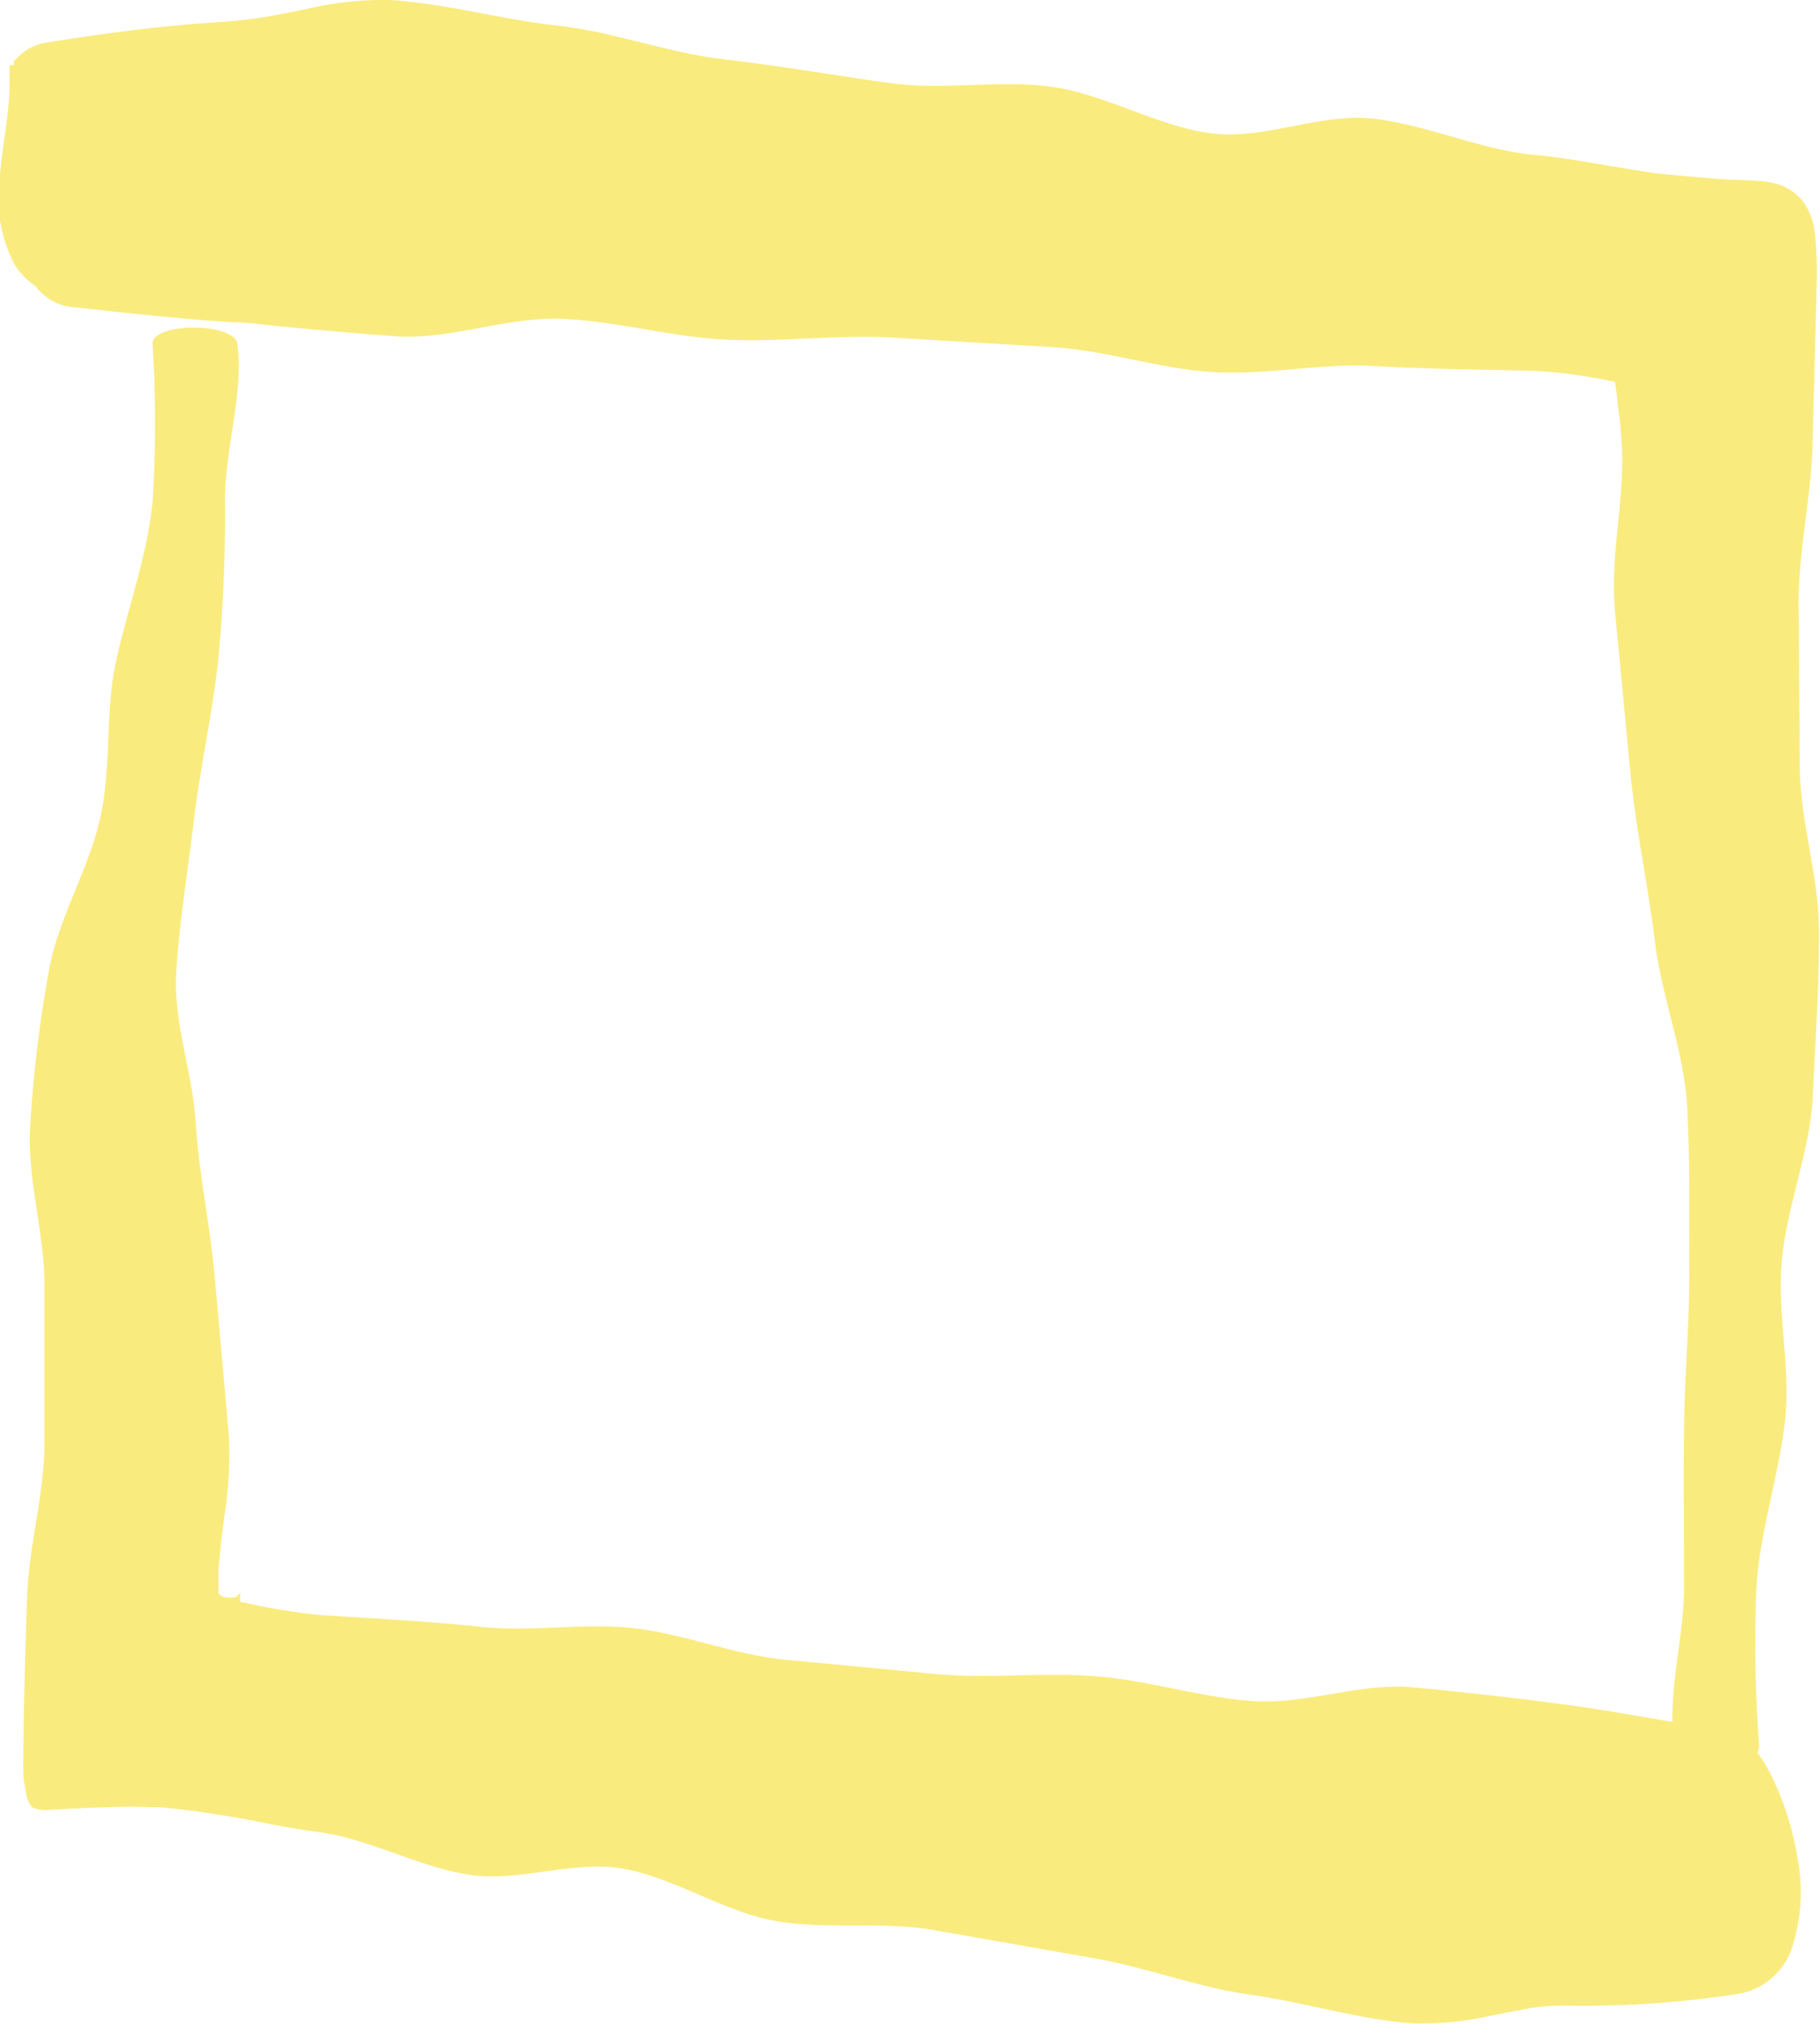 <svg xmlns="http://www.w3.org/2000/svg" viewBox="0 0 104.41 116.09"><defs><style>.cls-1{fill:#faeb7f;}</style></defs><g id="Layer_2" data-name="Layer 2"><g id="Layer_1-2" data-name="Layer 1"><path class="cls-1" d="M4.22,17.6c3.11.34,6.19.68,9.23.88.75,0,1.53.1,2.34.19l2.38.23c1.59.14,3.17.28,4.76.39,3.17.21,6.34-1.13,9.51-1s6.34,1.06,9.51,1.2,6.35-.31,9.53-.12l9.2.55c3.07.2,6.12,1.26,9.19,1.43S76,20.82,79.08,21s6.15.19,9.23.28a29,29,0,0,1,4.61.64l1.16.21.58.1.32,0,.55,0a2.41,2.41,0,0,1,.4,0l.18,0,.36.05c.23,0,.47.05.7.06l1.44.05.75.05h.21c-.25,1.67,2.17-14.53,1.14-7.68l0-.07.14-.6a3.66,3.66,0,0,1,.28-.81c.2-.38.28-.29,0-.13a3.28,3.28,0,0,1-.76.26,3.33,3.33,0,0,1-.59.09h-.38l-7.4.54h0v.1l.15,2.16a42.44,42.44,0,0,0,.53,4.32L93,22.93c0,.34.1.77.14,1.19l.1,1.25c.21,3.23-.67,6.41-.39,9.61l.91,9.54c.33,3.18,1,6.33,1.39,9.51s1.68,6.3,1.85,9.49.1,6.22.12,9.28-.27,6.11-.3,9.1,0,6.08,0,9.12-1,6.13-.55,9.16c.19,1.29,4.92,1.31,4.86,0a79.46,79.46,0,0,1-.15-9.26c.21-3.08,1.25-6.2,1.62-9.31s-.45-6.16-.17-9.29,1.64-6.34,1.78-9.49.37-6.35.35-9.49-1.08-6.21-1.1-9.35l-.07-9.39c0-3.13.77-6.28.81-9.39l.24-9.43a23.16,23.16,0,0,0-.11-2.36,3.83,3.83,0,0,0-.48-1.55,2.91,2.91,0,0,0-1.34-1.19,4.17,4.17,0,0,0-1.45-.3l-1.21-.07c-.8,0-1.6-.09-2.4-.16l-2.36-.22-2.27-.37c-1.54-.26-3.08-.54-4.61-.68-3.08-.29-6.12-1.72-9.2-2.07s-6.2,1.22-9.28.84-6.1-2.25-9.18-2.67-6.19.22-9.26-.21-6.37-1-9.57-1.37S35.4,1.82,32.2,1.47,25.79.2,22.58,0a19.14,19.14,0,0,0-4.8.52c-.8.16-1.6.32-2.4.46-.39.06-.79.12-1.19.16s-.85.1-1.27.12c-3.39.2-6.75.66-10.1,1.19a2.87,2.87,0,0,0-1.62.87L1,3.52l0,0H1c0-.2,0,.27,0,.22H1l-.09,0-.16,0,0,.28c0,.29,0,.61,0,1,0,1.39-.38,3.19-.54,5a8.4,8.4,0,0,0,.79,5.07,4.07,4.07,0,0,0,.76.94,4.45,4.45,0,0,0,.48.38c.1.05.07.12.12.17l.18.17A3,3,0,0,0,4.22,17.6Z" transform="translate(-0.21)"/><path class="cls-1" d="M99.1,99.2c-2.69-.32-5.51-.91-8.59-1.35l-2.36-.31-2.35-.28c-1.53-.17-3-.33-4.57-.47-3-.27-6.11,1-9.14.79s-6-1.2-9.08-1.43-6.07.16-9.09-.12l-8.74-.83c-2.9-.3-5.77-1.48-8.6-1.8s-5.82.23-8.78-.08-6-.47-9-.66a34.24,34.24,0,0,1-4.61-.74c-.28,0-.16-.07-.2-.11v-.1a.6.6,0,0,1,0-.19.5.5,0,0,1,0-.18h0a.47.47,0,0,1-.13.16c-.09.1-.21.17-.24.14a1.86,1.86,0,0,1-.42,0,.66.66,0,0,1-.27-.09c-.08,0-.15-.16-.19-.13s0,0,0,0v-.88c0-.38,0-.77.07-1.16.06-.78.16-1.56.26-2.34a22.24,22.24,0,0,0,.27-4.67l-.81-9.12c-.27-3-.91-5.91-1.09-8.82s-1.29-5.77-1.12-8.63.65-5.72,1-8.65,1-5.88,1.37-8.92a83.76,83.76,0,0,0,.42-9.42c0-3.12,1.09-6.18.72-9.08-.16-1.24-4.89-1.26-4.87,0a72.09,72.09,0,0,1,0,9.06c-.29,3.07-1.46,6.21-2.1,9.17s-.23,6-.91,9S3.5,52.79,3,55.76a75.58,75.58,0,0,0-1.07,9c-.14,3,.84,6,.83,9l0,9c0,3-.93,6-1,9-.11,3.21-.2,6.43-.22,9.78a5.06,5.06,0,0,0,.14,1.13,1.75,1.75,0,0,0,.37,1,2,2,0,0,0,1.11.14l1.16-.06c1.57-.07,3.17-.15,4.67-.08l.41,0c1.52.13,3.09.38,4.7.65,1.45.28,2.91.59,4.36.77,2.92.38,5.74,2,8.65,2.45s6-.87,8.93-.33,5.8,2.51,8.75,3,6,0,8.9.49l9.15,1.61c3.06.51,6.08,1.7,9.13,2.12s6.1,1.39,9.16,1.63a17.43,17.43,0,0,0,4.59-.43l2.19-.42a11.75,11.75,0,0,1,2.16-.16,57.44,57.44,0,0,0,10-.7,3.93,3.93,0,0,0,3-2.8,10.41,10.41,0,0,0,.23-5.12,16.5,16.5,0,0,0-1.62-4.87C100.94,100.23,100.12,99.32,99.1,99.2Z" transform="translate(-0.21)"/></g></g></svg>